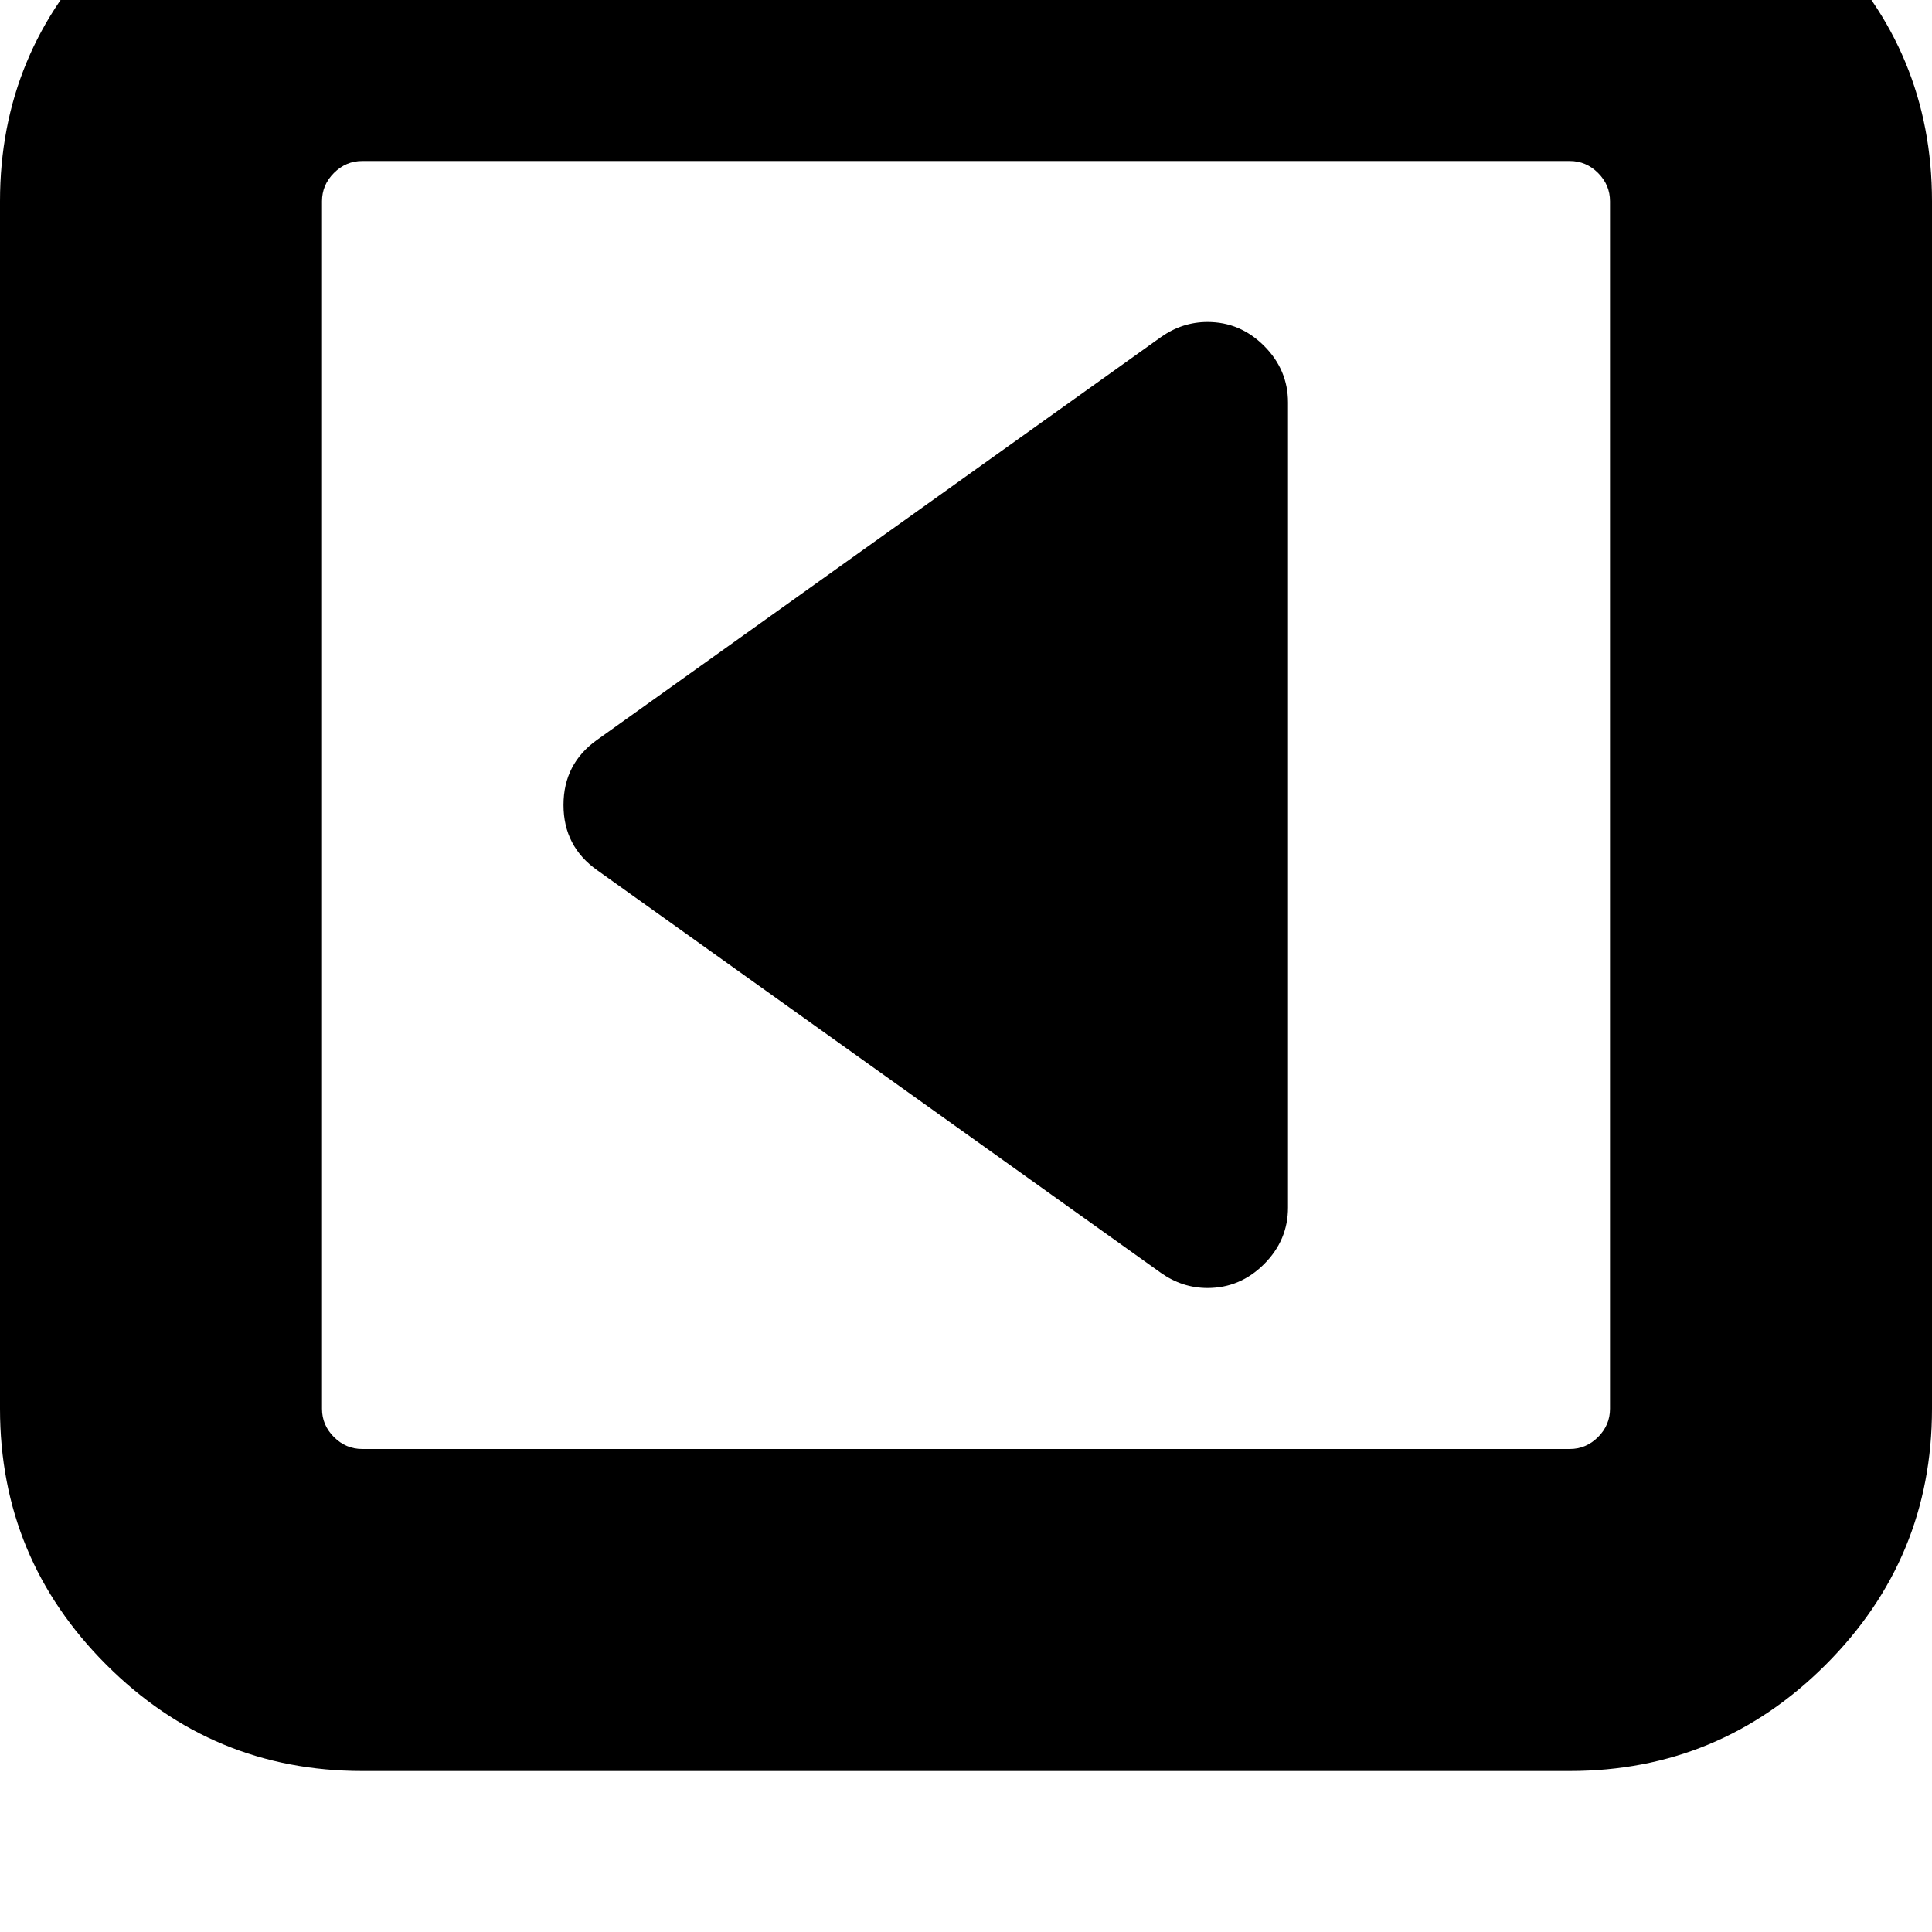 <svg width="128" height="128" viewBox="0 0 1536 1536" xmlns="http://www.w3.org/2000/svg"><path d="M1024 960V320q0-26-19-45t-45-19q-20 0-37 12L475 588q-27 19-27 52t27 52l448 320q17 12 37 12 26 0 45-19t19-45zm256-800v960q0 13-9.5 22.5t-22.5 9.5H288q-13 0-22.5-9.5T256 1120V160q0-13 9.5-22.5T288 128h960q13 0 22.5 9.5t9.5 22.5zm256 960V160q0-119-84.5-203.5T1248-128H288q-119 0-203.5 84.5T0 160v960q0 119 84.5 203.5T288 1408h960q119 0 203.5-84.5T1536 1120z"/></svg>